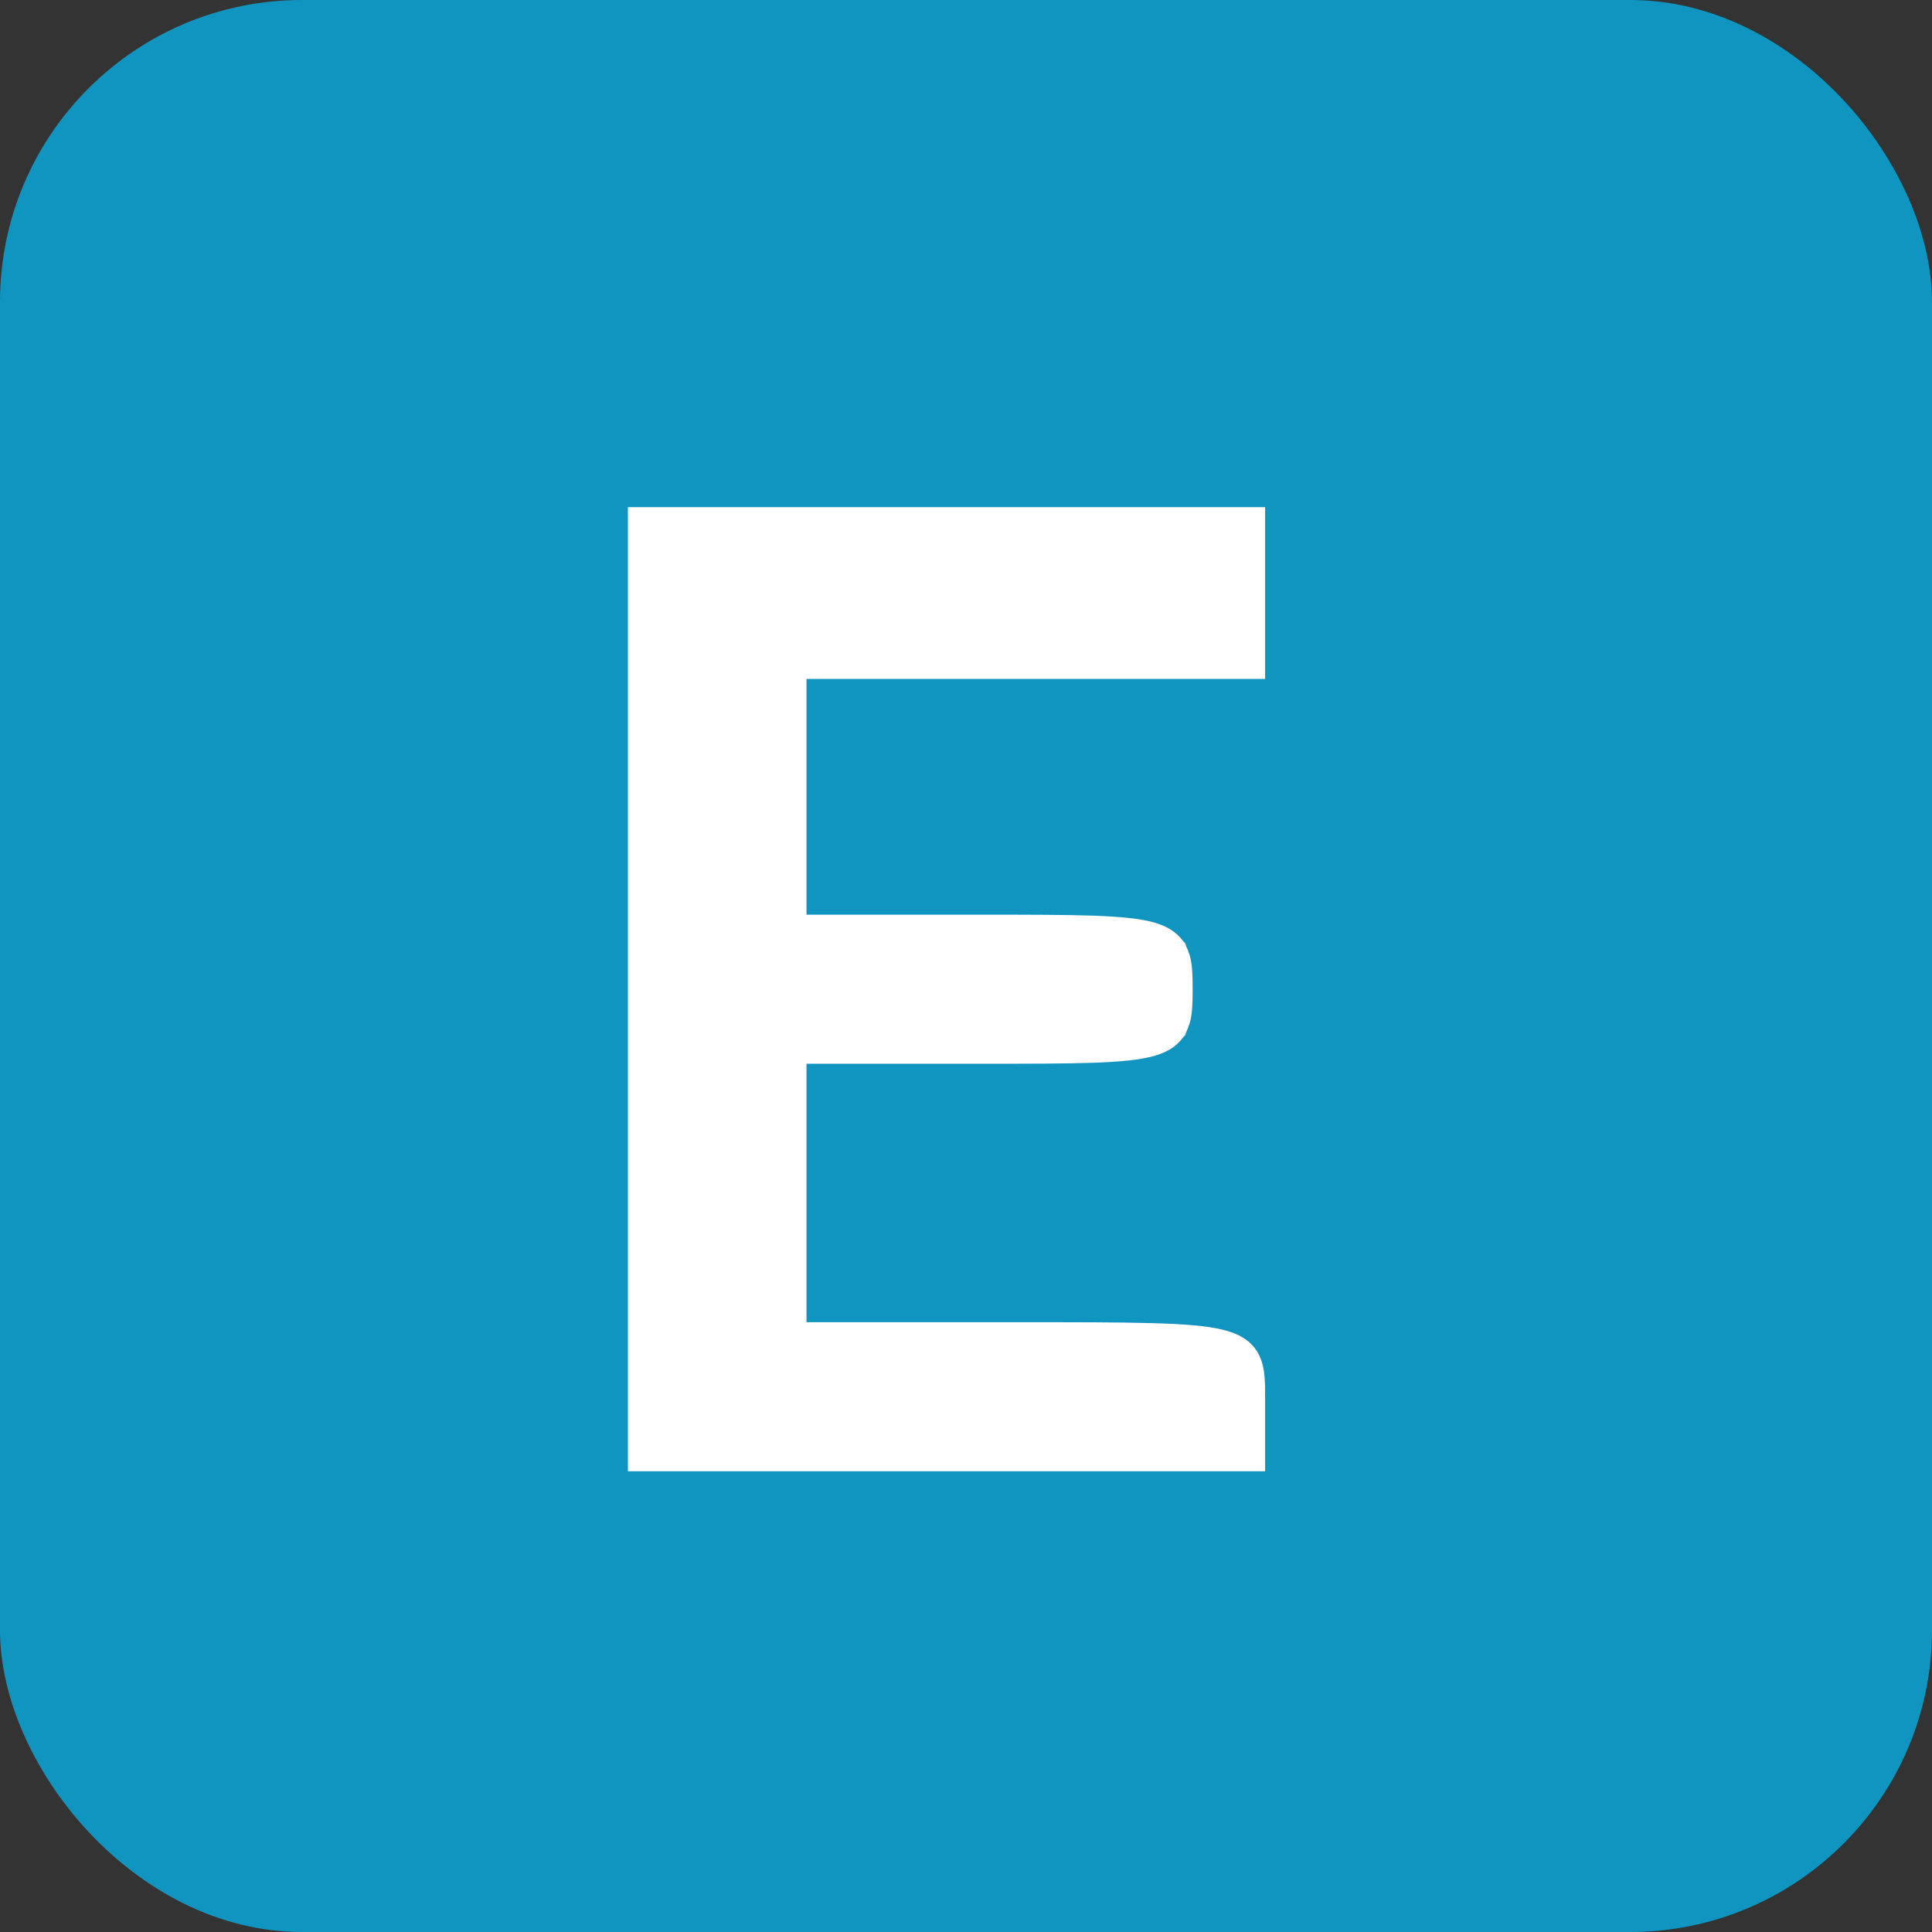 <svg width="32" height="32" viewBox="0 0 32 32" fill="none" xmlns="http://www.w3.org/2000/svg">
<rect x="0" y="0" width="32" height="32" fill="#333333" stroke="none"/>
<rect width="32" height="32" rx="5" fill="#1095C1"/>
<path d="M12.758 22.197V22.5H13.078H16.876C17.824 22.5 18.529 22.5 19.057 22.515C19.591 22.529 19.914 22.559 20.113 22.608C20.292 22.652 20.311 22.696 20.318 22.712L20.319 22.714C20.329 22.737 20.34 22.777 20.347 22.851C20.353 22.925 20.354 23.015 20.354 23.134V23.769H15.677H11V16.385V9H15.677H20.354V9.822V10.645H16.876H13.078H12.758V10.947V13.197V15.447V15.75H13.078H16.277C17.065 15.75 17.651 15.751 18.091 15.766C18.538 15.782 18.802 15.813 18.96 15.859C19.094 15.899 19.109 15.934 19.118 15.958L19.119 15.959C19.147 16.026 19.154 16.137 19.154 16.385C19.154 16.633 19.147 16.743 19.119 16.81L19.118 16.811C19.109 16.835 19.094 16.871 18.96 16.91C18.802 16.956 18.538 16.987 18.091 17.003C17.651 17.018 17.065 17.019 16.277 17.019H13.078H12.758V17.322V19.759V22.197Z" fill="white" stroke="white" stroke-width="1.2"/>
</svg>
